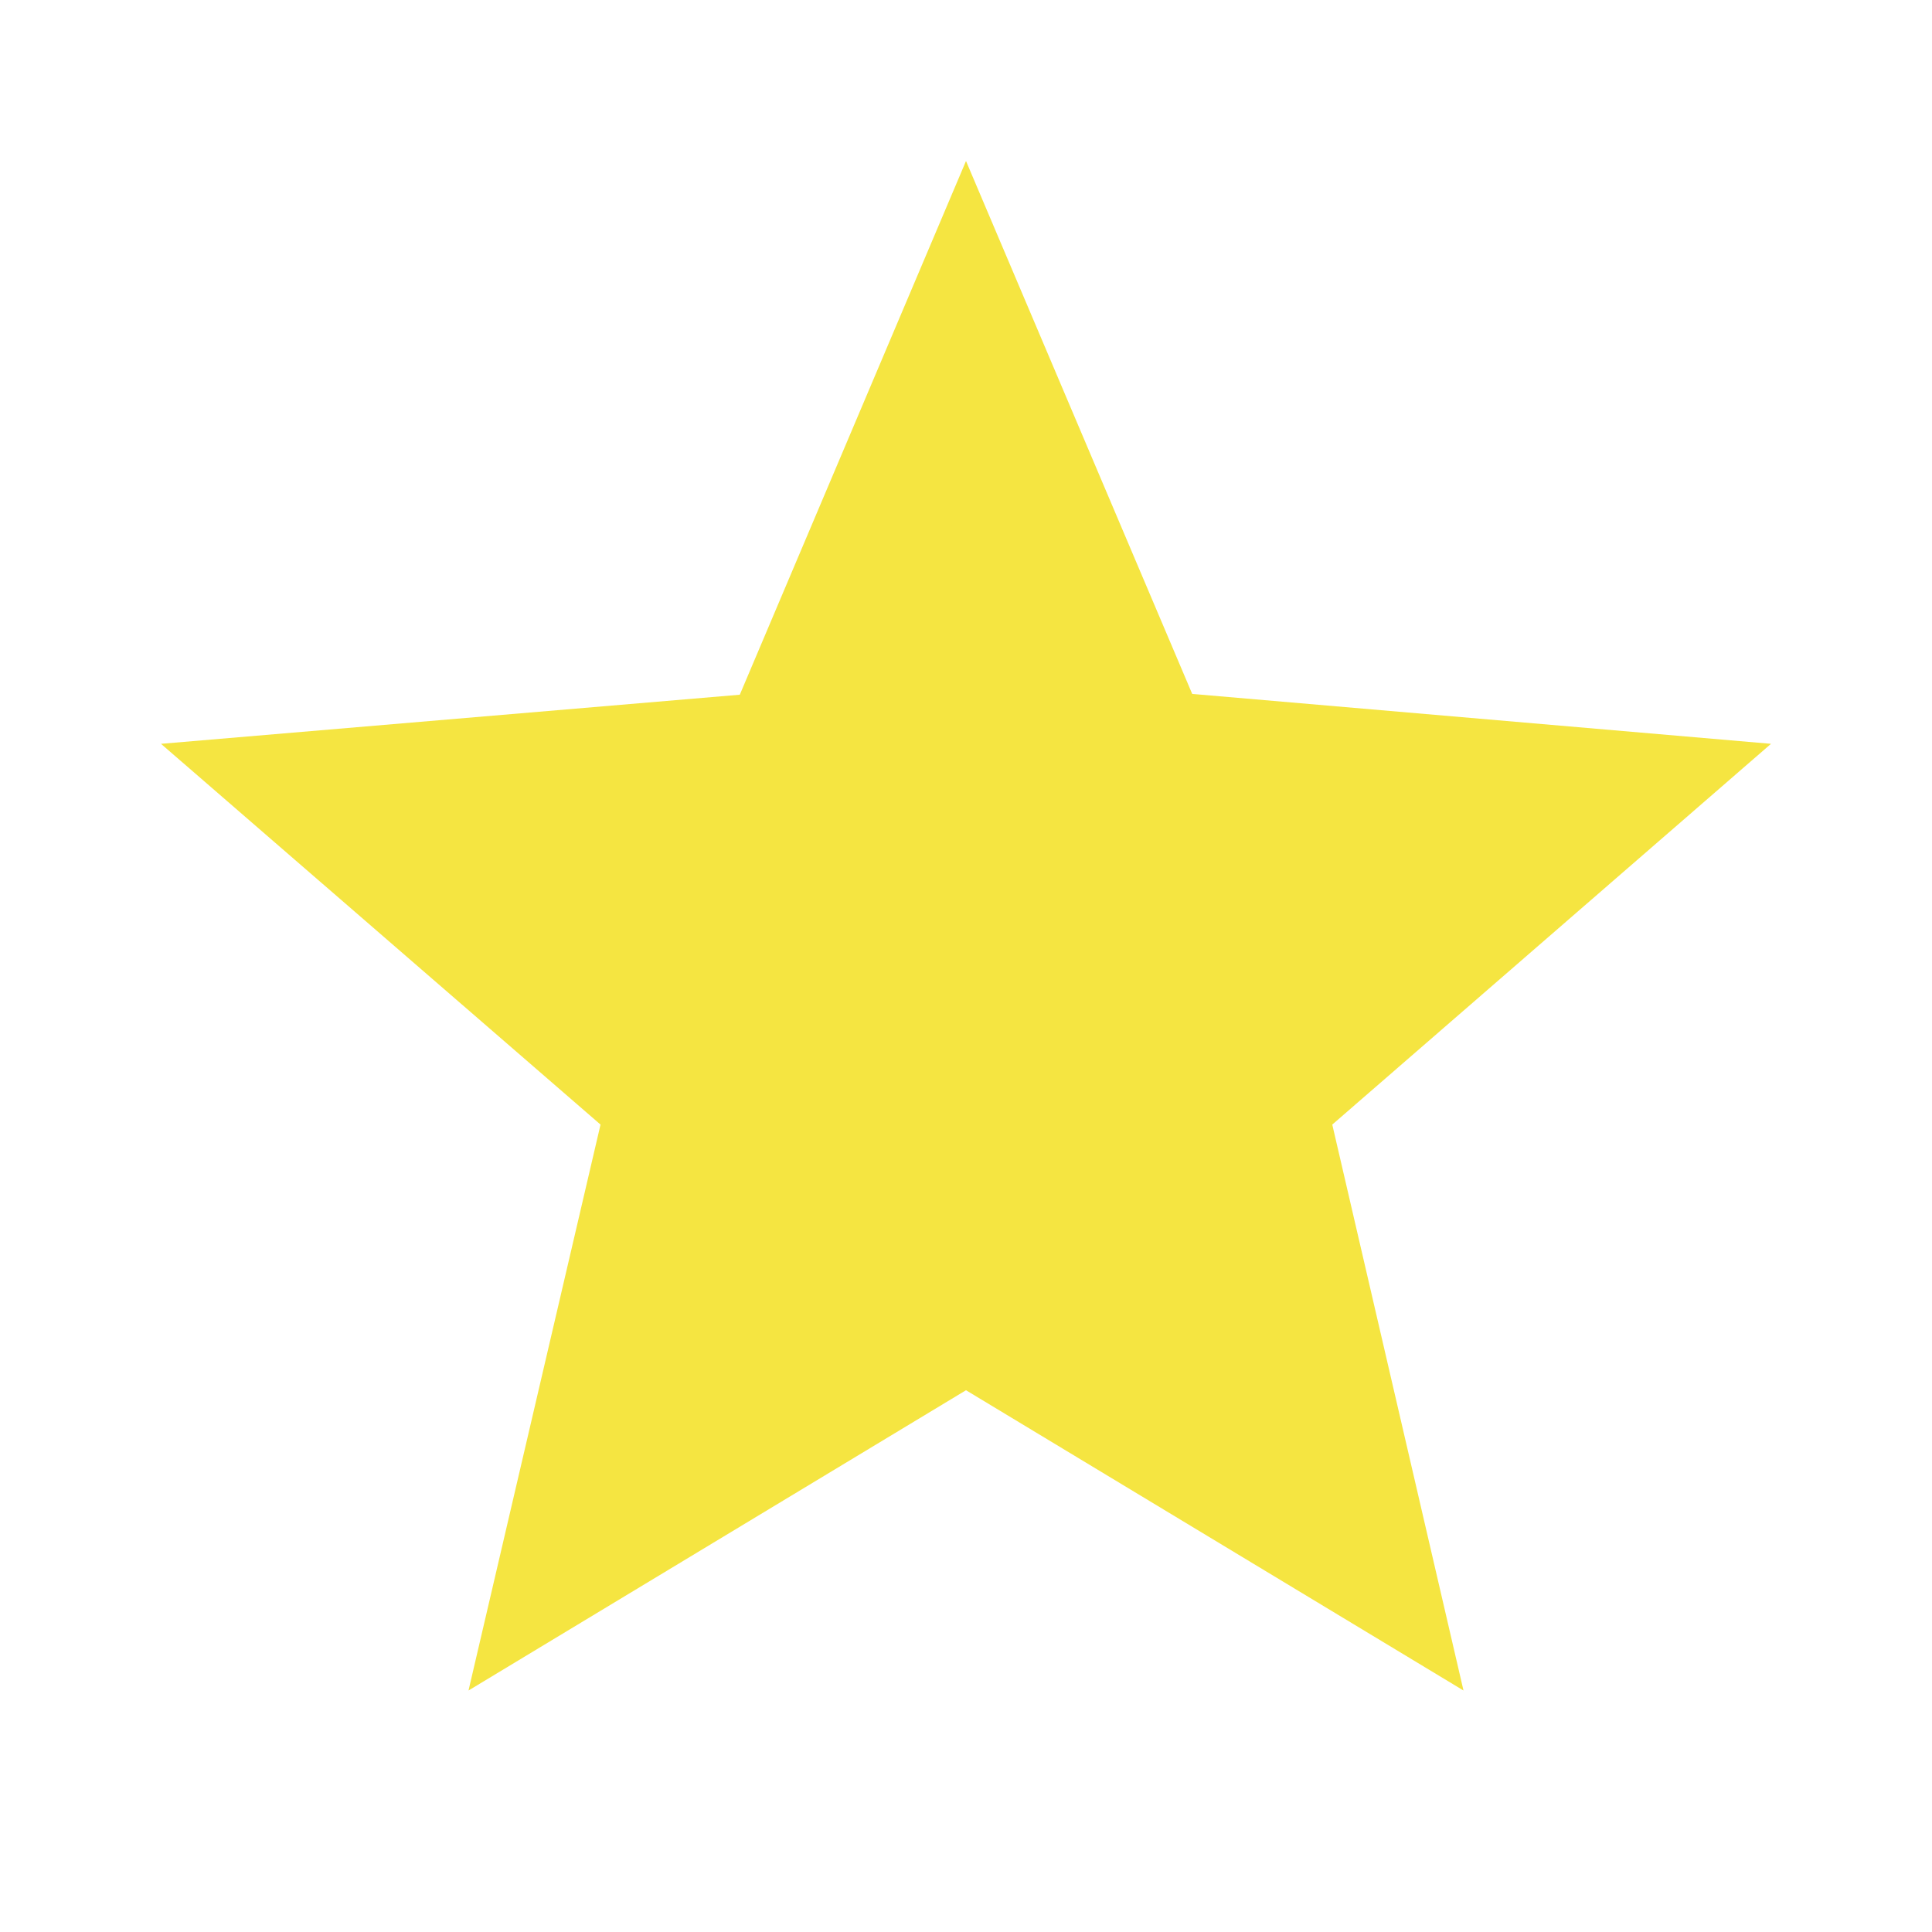 <svg id="圖層_1" data-name="圖層 1" xmlns="http://www.w3.org/2000/svg" viewBox="0 0 24 24"><defs><style>.cls-1{fill:none;}.cls-2{fill:#f5e541;}</style></defs><title>訊息星星</title><path class="cls-1" d="M286.07,311.06h24v24h-24Z" transform="translate(-286.07 -311.06)"/><polygon class="cls-2" points="22 9.24 14.81 8.62 12 2 9.19 8.63 2 9.24 7.46 13.97 5.82 21 12 17.27 18.18 21 16.55 13.97 22 9.24"/><polygon class="cls-2" points="12 15.4 8.24 17.67 9.24 13.39 5.92 10.51 10.3 10.13 12 6.1 13.71 10.14 18.09 10.52 14.77 13.4 15.77 17.68 12 15.4"/></svg>